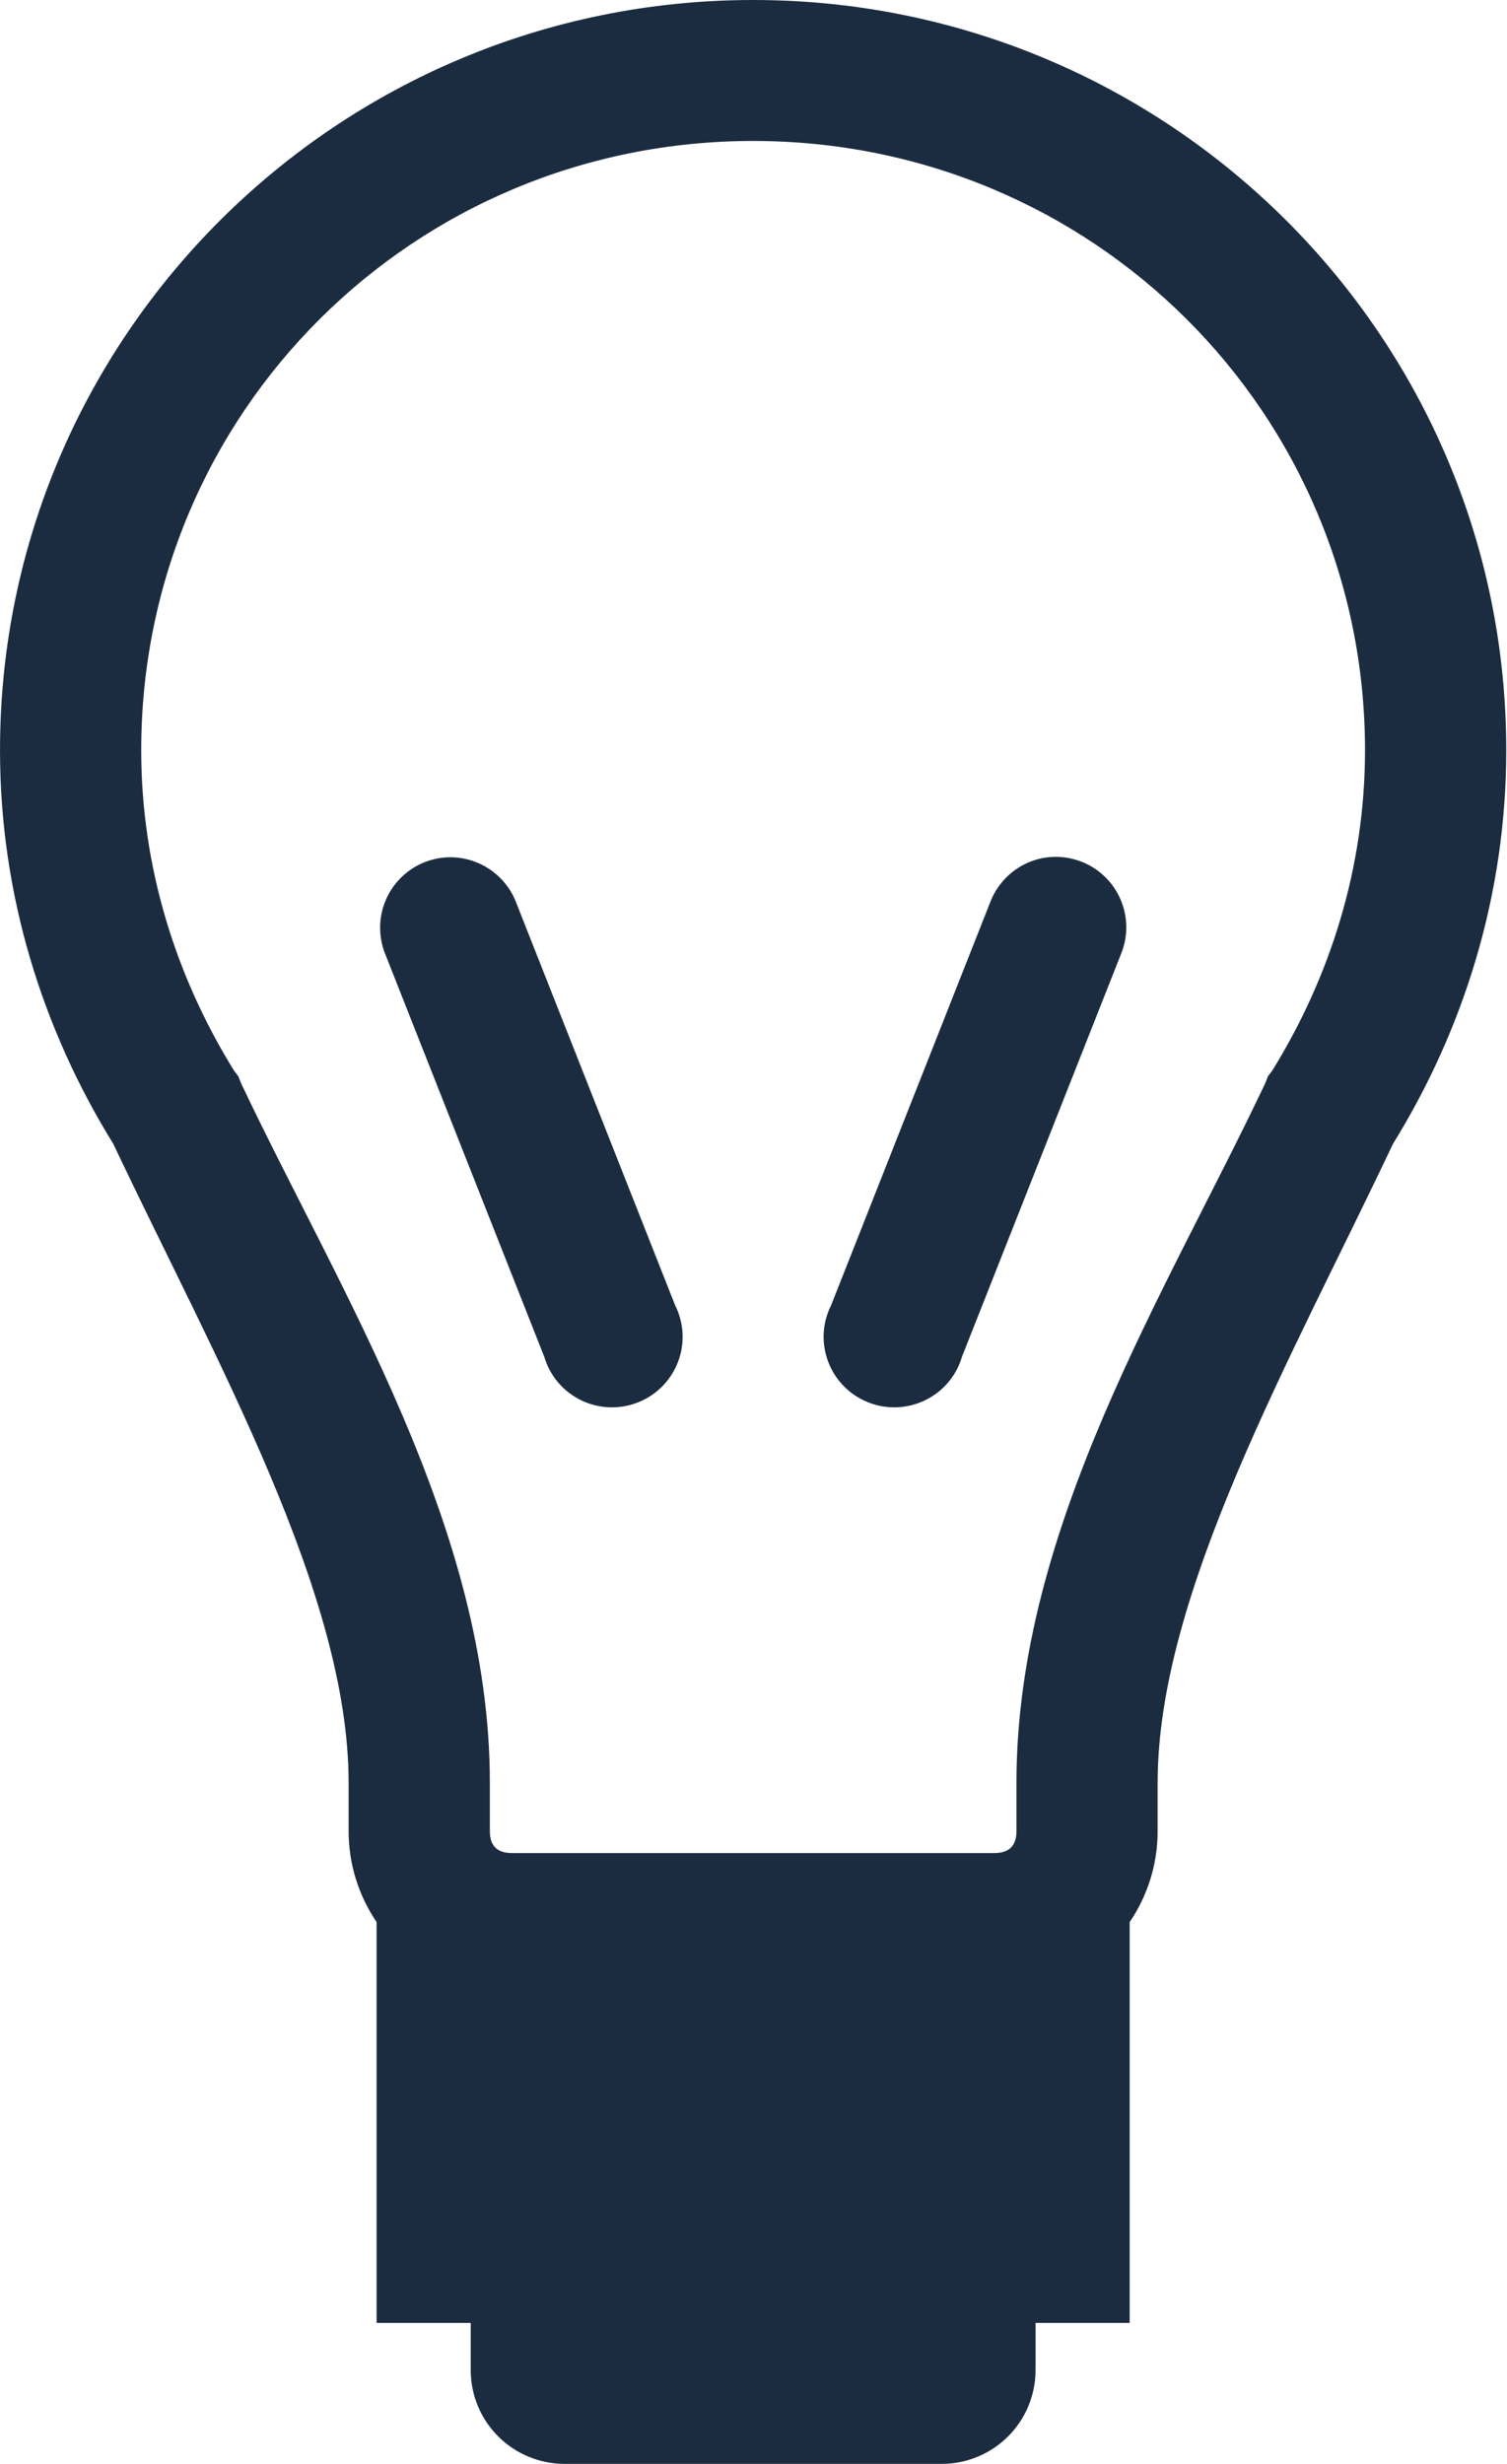 <?xml version="1.0" encoding="UTF-8"?>
<svg version="1.1" viewBox="0 0 112 183" xmlns="http://www.w3.org/2000/svg">
<title>Bulb</title>
<desc>Created with Sketch.</desc>
<g fill="none" fill-rule="evenodd">
<g transform="translate(0)" fill="#1C2C40">
<path d="m77.725 63.69c-1.899 0.281-3.494 1.58-4.155 3.379l-11.804 29.884c-1.296 2.586-0.242 5.731 2.351 7.021 2.593 1.293 5.745 0.241 7.038-2.342 0.138-0.278 0.254-0.567 0.339-0.863l11.807-29.881c1.116-2.669-0.15-5.734-2.825-6.847-0.871-0.36-1.819-0.482-2.752-0.351zm-44.709 0c-2.886 0.265-5.011 2.815-4.742 5.697 0.046 0.515 0.171 1.022 0.367 1.501l11.807 29.881c0.819 2.776 3.739 4.362 6.518 3.544 2.782-0.817 4.372-3.73 3.55-6.503-0.086-0.296-0.199-0.583-0.339-0.857l-11.804-29.884c-0.825-2.196-3.014-3.578-5.356-3.379zm22.957-53.219c25.207 0 45.474 20.136 45.474 45.256 0 8.68-2.571 16.802-6.885 23.778l-0.33 0.436-0.214 0.546c-7.347 15.506-18.475 32.967-18.475 51.911v3.599c0 1.098-0.544 1.635-1.642 1.635h-35.856c-1.101 0-1.639-0.537-1.639-1.635v-3.599c0-18.944-11.131-36.405-18.475-51.911l-0.22-0.546-0.327-0.436c-4.317-6.975-6.888-15.098-6.888-23.778 0-25.123 20.27-45.256 45.477-45.256zm0-10.471c-30.872 0-55.972 24.931-55.972 55.727 0 10.73 3.155 20.725 8.417 29.228 7.597 16.046 17.491 33.41 17.491 47.44v3.599c0 2.519 0.773 4.831 2.079 6.765v29.771h6.995v3.492c0 3.867 3.122 6.978 6.998 6.978h27.983c3.877 0 6.998-3.111 6.998-6.978v-3.492h6.995v-29.771c1.308-1.931 2.079-4.246 2.079-6.765v-3.599c0-14.033 9.893-31.394 17.491-47.44 5.261-8.503 8.417-18.498 8.417-29.228 0-30.796-25.1-55.727-55.969-55.727z"/>
</g>
</g>
</svg>
